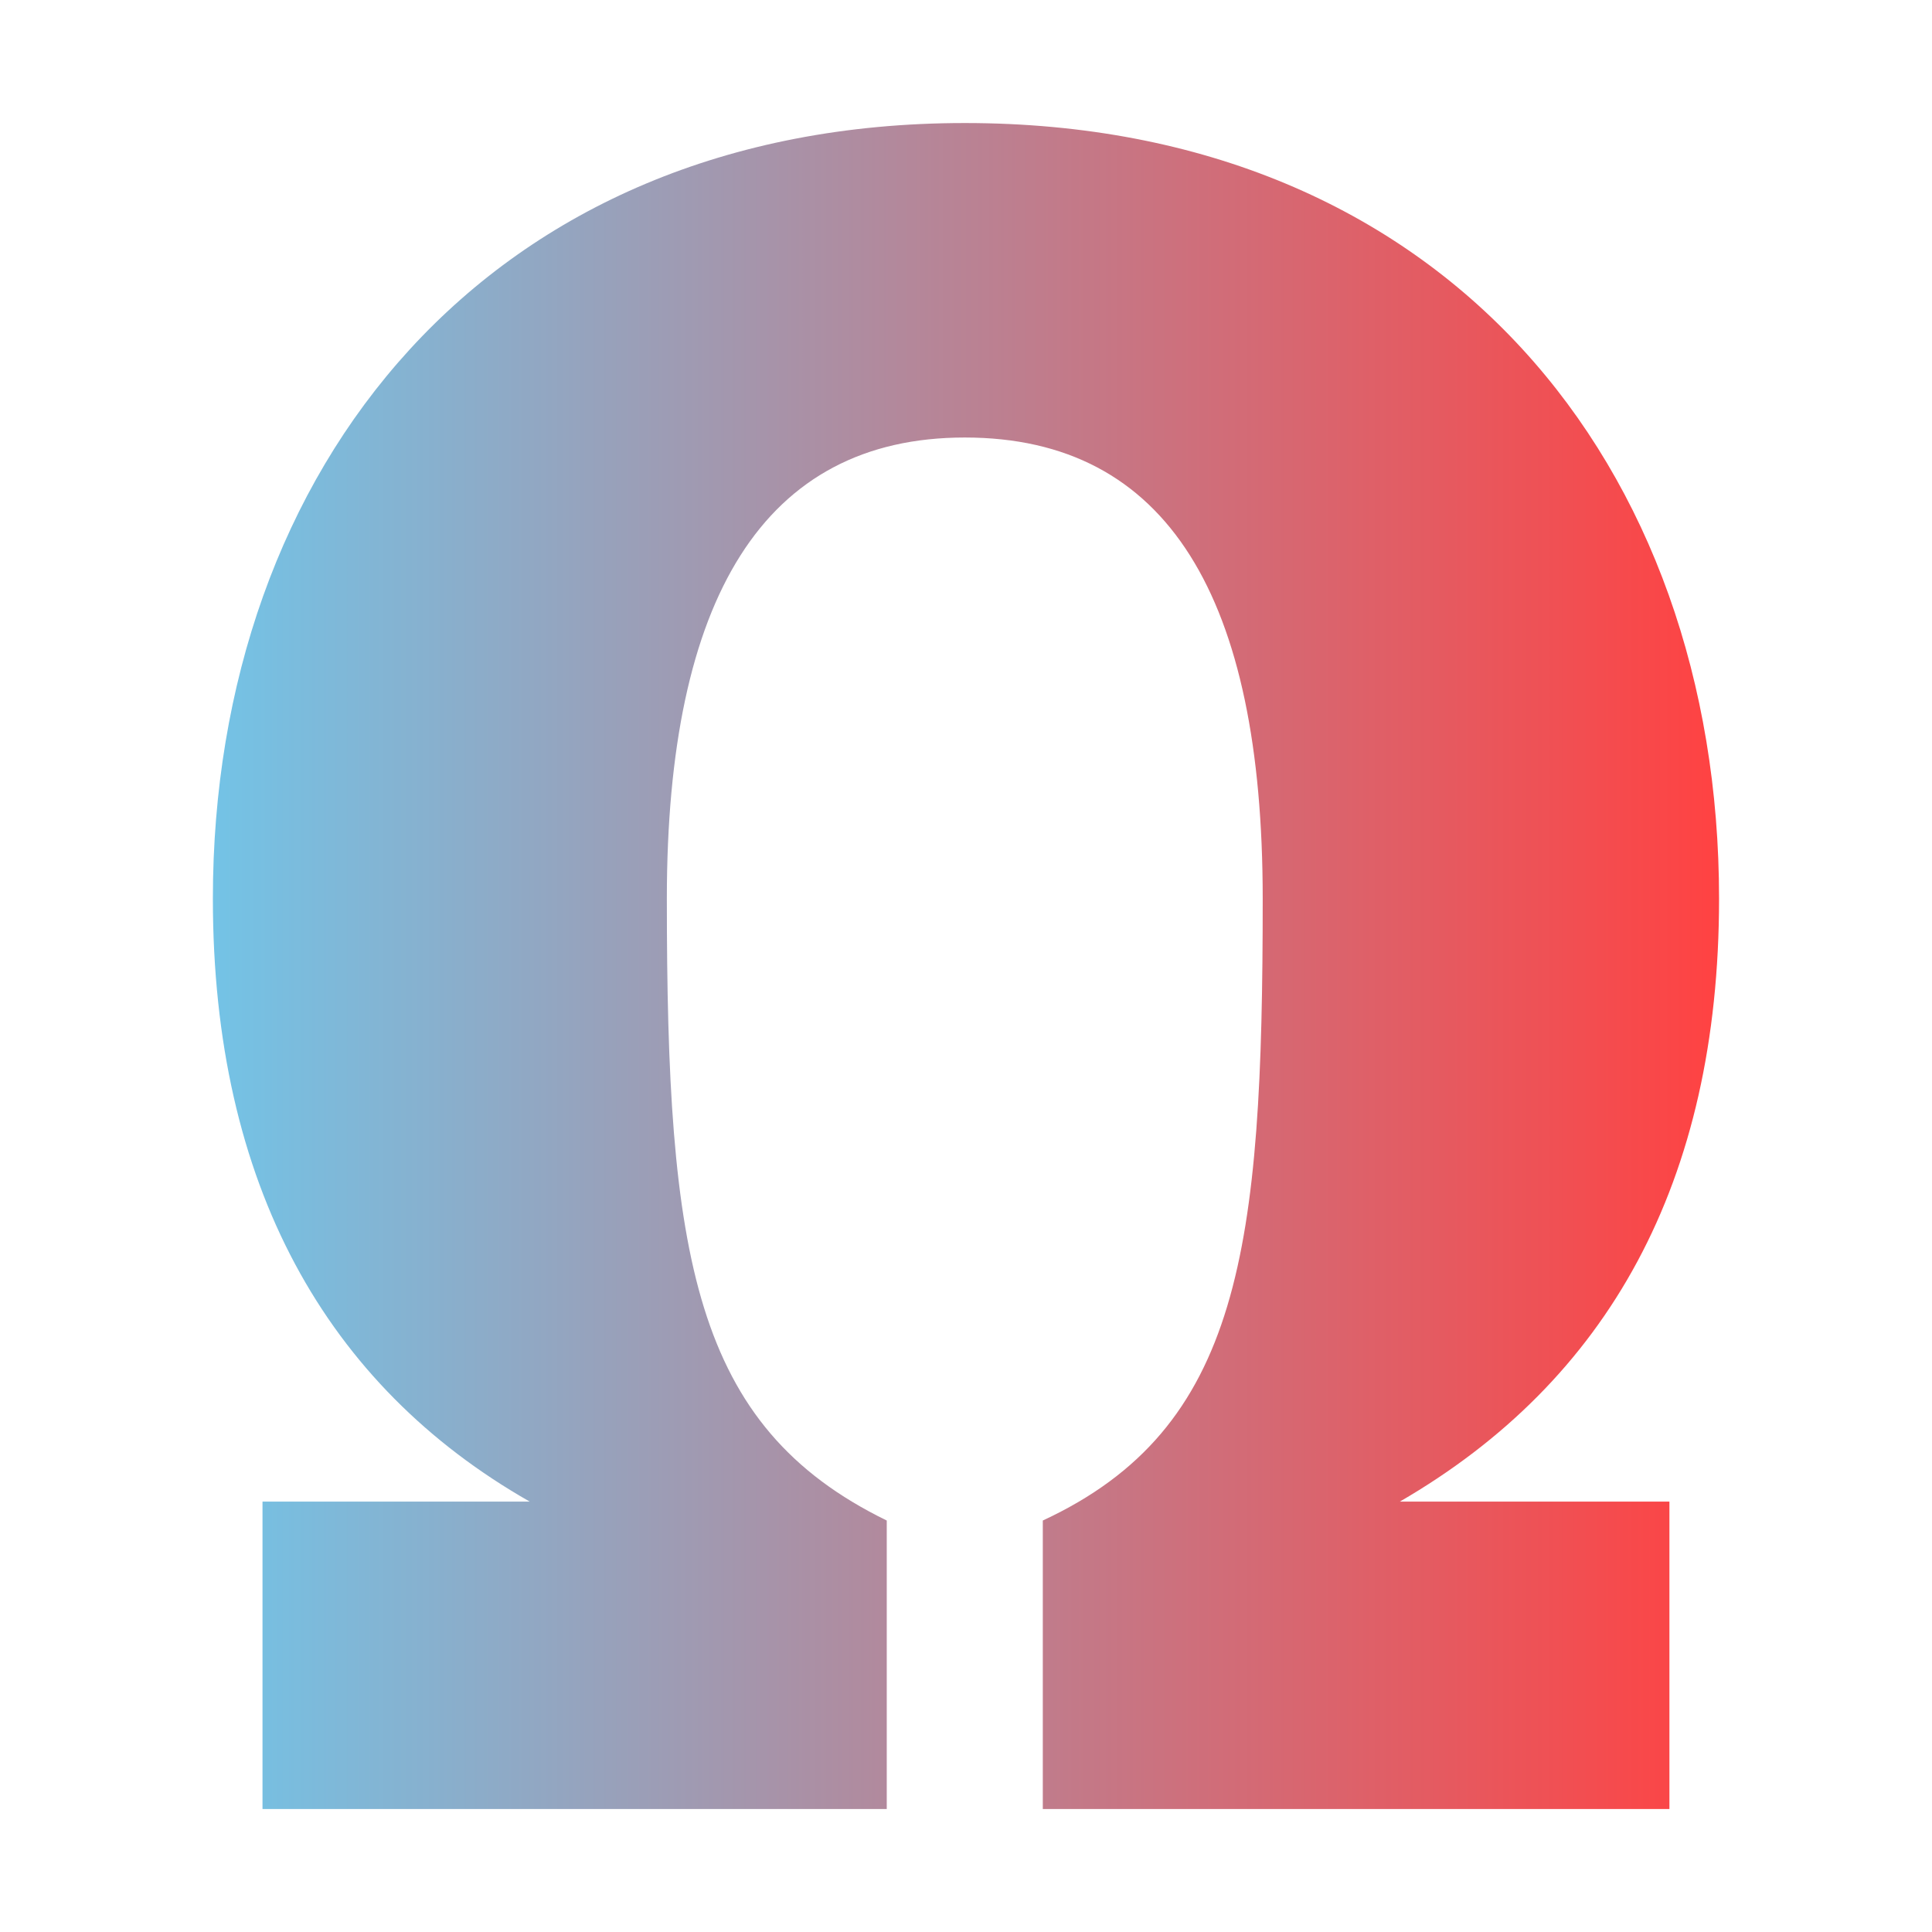 <svg xmlns="http://www.w3.org/2000/svg" fill-rule="evenodd" clip-rule="evenodd" image-rendering="optimizeQuality" shape-rendering="geometricPrecision" text-rendering="geometricPrecision" viewBox="0 0 530.13 530.13">
	<defs />
	<defs>
		<linearGradient id="a" x1="58.41" x2="471.72" y1="265.07" y2="265.07" gradientUnits="userSpaceOnUse">
			<stop offset="0" stop-color="#73c3e6" />
			<stop offset="1" stop-color="#ff4242" />
		</linearGradient>
	</defs>
	<path fill="url(#a)" fill-rule="nonzero" d="M264.74 33.76c-131.06 0-206.33 94.73-206.33 212.82 0 78.51 31.14 133.66 86.94 165.45H72.03v84.35h171.29v-79.16c-53.2-25.95-60.34-72.67-60.34-170.65 0-82.4 26.6-126.52 81.75-126.52 55.8 0 81.75 44.12 81.75 126.52 0 96.03-5.84 145.34-60.34 170.65v79.16h171.94v-84.35h-73.97c57.1-33.09 87.59-87.59 87.59-165.45 0-118.74-75.26-212.82-206.98-212.82z" />
</svg>